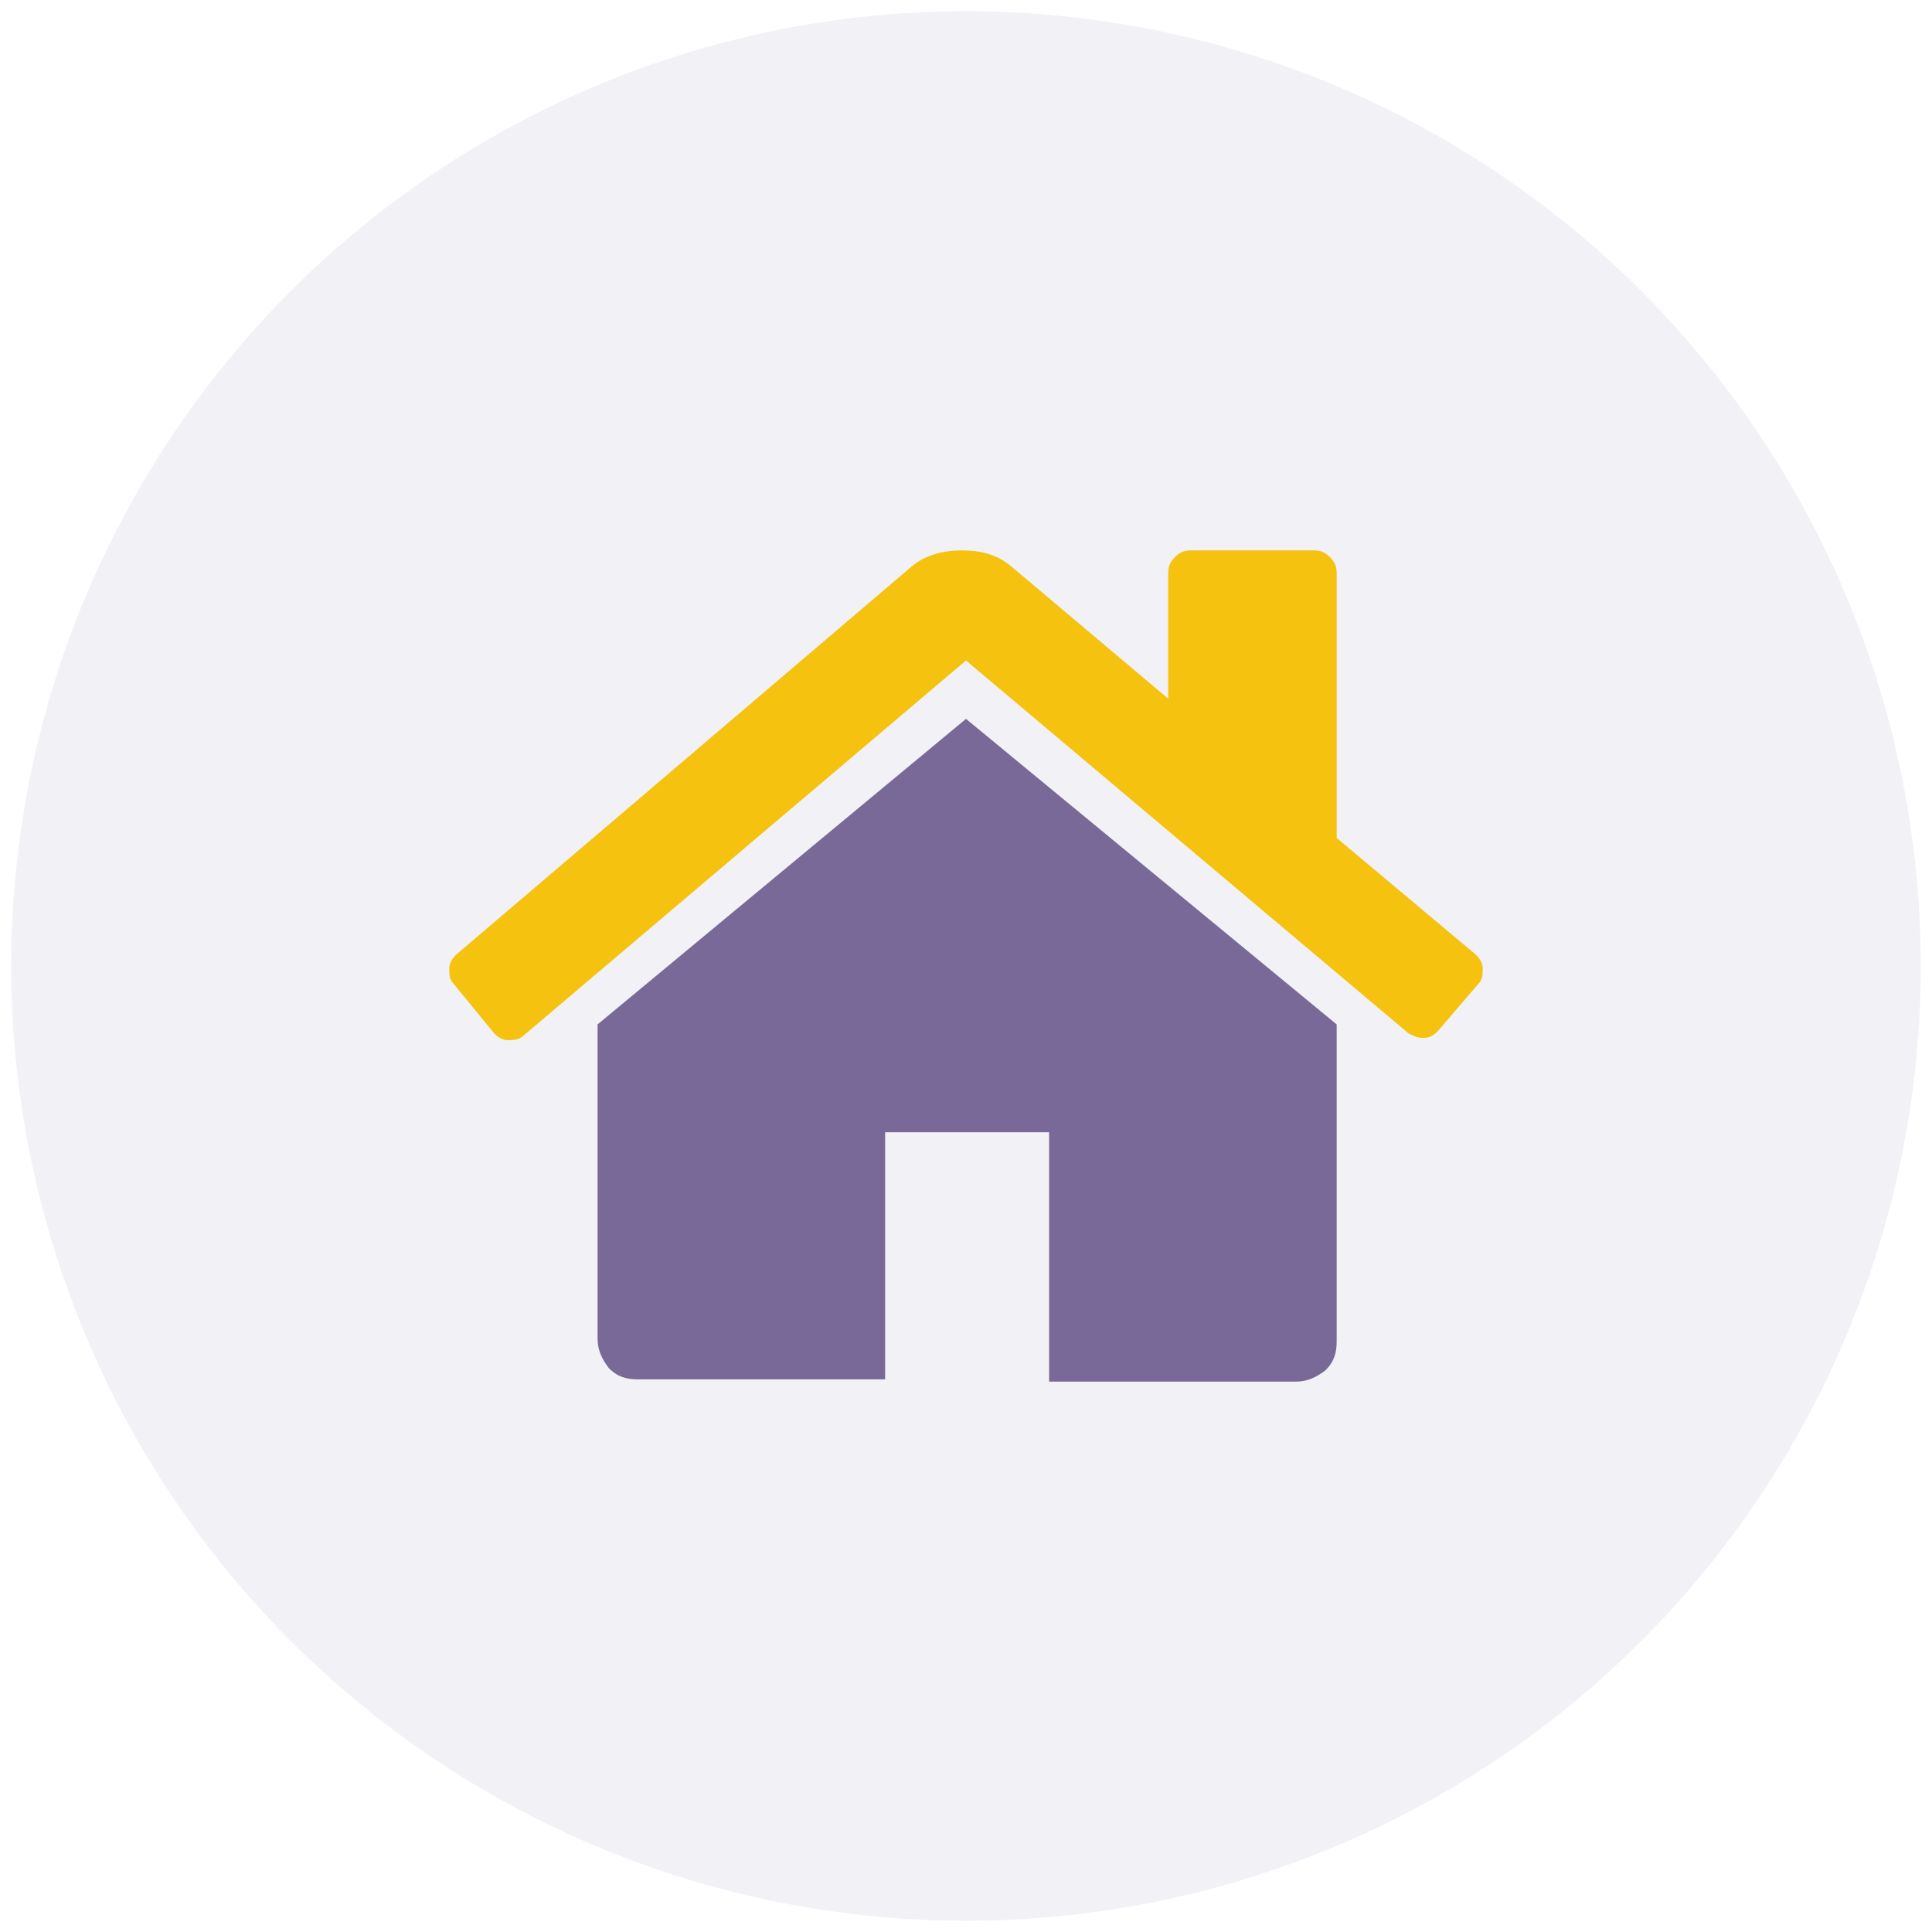 <?xml version="1.0" encoding="utf-8"?>
<!-- Generator: Adobe Illustrator 19.2.1, SVG Export Plug-In . SVG Version: 6.00 Build 0)  -->
<svg version="1.1" id="Layer_1" xmlns="http://www.w3.org/2000/svg" xmlns:xlink="http://www.w3.org/1999/xlink" x="0px" y="0px"
	 viewBox="0 0 86 86" style="enable-background:new 0 0 86 86;" xml:space="preserve">
<style type="text/css">
	.st0{opacity:0.1;fill:#7E6F9C;}
	.st1{fill:#796998;}
	.st2{fill:#F5C210;}
</style>
<circle class="st0" cx="43" cy="43" r="42.5"/>
<g>
	<g>
		<path class="st1" d="M43,32L26.6,45.6c0,0,0,0,0,0.1c0,0,0,0.1,0,0.1v13.8c0,0.5,0.2,0.9,0.5,1.3c0.4,0.4,0.8,0.5,1.3,0.5h11V50.4
			h7.3v11.1h11c0.5,0,0.9-0.2,1.3-0.5c0.4-0.4,0.5-0.8,0.5-1.3V45.8c0-0.1,0-0.1,0-0.2L43,32z"/>
		<path class="st2" d="M65.7,42.5l-6.2-5.2V25.5c0-0.3-0.1-0.5-0.3-0.7c-0.2-0.2-0.4-0.3-0.7-0.3H53c-0.3,0-0.5,0.1-0.7,0.3
			c-0.2,0.2-0.3,0.4-0.3,0.7v5.6l-7-5.9c-0.6-0.5-1.3-0.7-2.2-0.7c-0.8,0-1.6,0.2-2.2,0.7L20.3,42.5c-0.2,0.2-0.3,0.4-0.3,0.6
			c0,0.3,0,0.5,0.2,0.7L22,46c0.2,0.2,0.4,0.3,0.6,0.3c0.2,0,0.5,0,0.7-0.2L43,29.4l19.7,16.6c0.2,0.1,0.4,0.2,0.6,0.2h0.1
			c0.2,0,0.4-0.1,0.6-0.3l1.8-2.1c0.2-0.2,0.2-0.4,0.2-0.7C66,42.9,65.9,42.7,65.7,42.5z"/>
	</g>
</g>
</svg>
